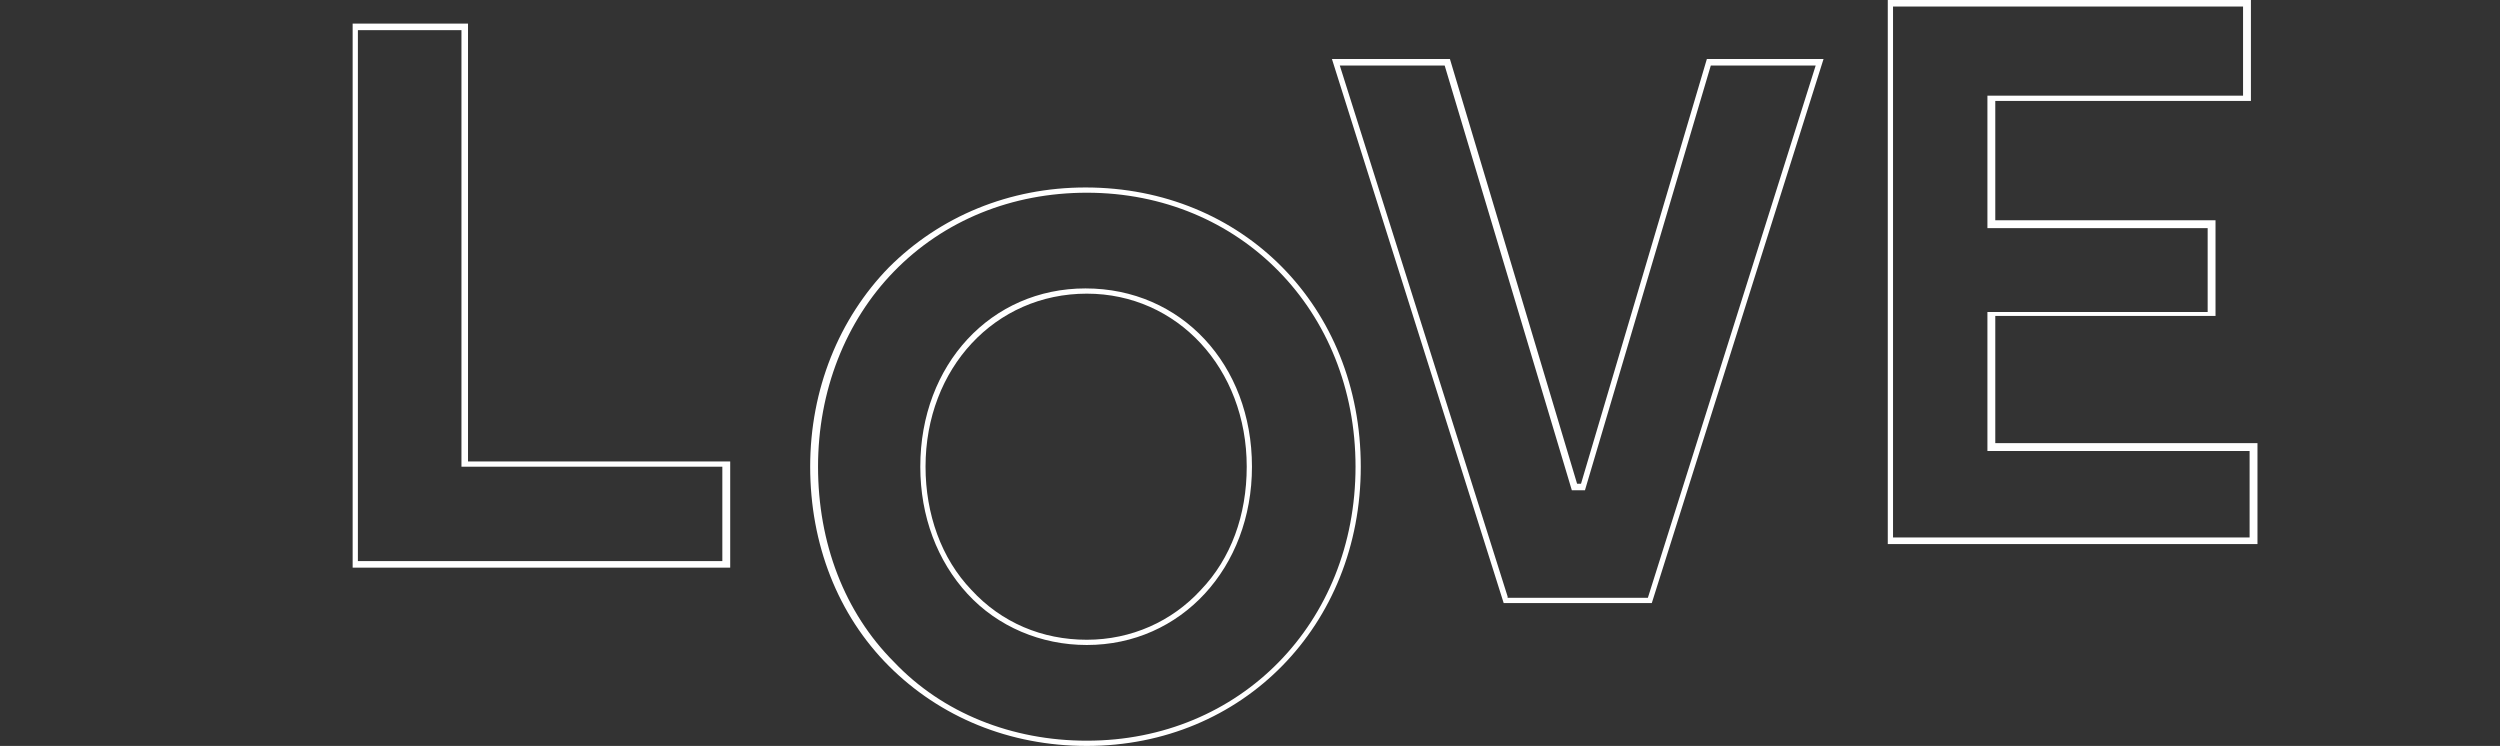 <?xml version="1.0" encoding="utf-8"?>
<!-- Generator: Adobe Illustrator 24.3.0, SVG Export Plug-In . SVG Version: 6.00 Build 0)  -->
<svg version="1.1" id="Laag_1" xmlns="http://www.w3.org/2000/svg" xmlns:xlink="http://www.w3.org/1999/xlink" x="0px" y="0px"
	 width="190.7px" height="56.9px" viewBox="0 0 190.7 56.9" style="enable-background:new 0 0 190.7 56.9;" xml:space="preserve">
<rect x="0" y="0" width="190.7" height="56.9" fill="#333333" stroke="none"/>
<style type="text/css">
	.st0{fill:#FFFFFF;}
</style>
<g>
	<path class="st0" d="M172.2,33.8h-20v-9.7h16.8v-7.3h-16.8V7.7h19.5V0H144v41.5h28.2V33.8z M171.7,41h-27.3V0.5h26.7v6.8h-19.5
		v10.1h16.8v6.4h-16.8v10.6h20V41z"/>
	<path class="st0" d="M70.2,35.6c0,3.8,1.3,7.2,3.6,9.7c2.3,2.5,5.6,3.9,9.1,3.9c7.2,0,12.6-5.9,12.6-13.6c0-7.8-5.4-13.6-12.7-13.6
		C75.6,22,70.2,27.8,70.2,35.6z M95.1,35.6c0,3.7-1.2,7-3.5,9.4c-2.2,2.4-5.3,3.8-8.7,3.8c-3.4,0-6.5-1.3-8.8-3.8
		c-2.3-2.4-3.5-5.8-3.5-9.4c0-7.5,5.3-13.2,12.3-13.2C89.8,22.4,95.1,28.1,95.1,35.6z"/>
	<path class="st0" d="M67.8,20.4c-3.8,3.9-6,9.3-6,15.2c0,5.9,2.1,11.3,6,15.2c3.9,3.9,9.2,6.1,15.1,6.1c11.9,0,20.9-9.2,20.9-21.3
		c0-12.2-9-21.3-21-21.3C77,14.3,71.7,16.5,67.8,20.4z M103.4,35.6c0,11.9-8.8,20.9-20.5,20.9c-5.7,0-11-2.1-14.7-6
		c-3.8-3.8-5.8-9.1-5.8-14.9c0-5.8,2.1-11.1,5.8-14.9c3.8-3.9,9-6,14.7-6C94.6,14.7,103.4,23.7,103.4,35.6z"/>
	<path class="st0" d="M55.6,35.2H35.7V1.8h-8.8v41.5h28.8V35.2z M55.2,42.8H27.3V2.3h7.9v33.3h19.9V42.8z"/>
	<path class="st0" d="M139.1,4.5h-8.9l-9.6,32.4h-0.3l-9.7-32.4h-9L114.7,46H126L139.1,4.5z M115,45.5L102.2,5h8l9.7,32.4h1L130.5,5
		h8l-12.8,40.6H115z"/>
</g>
</svg>
